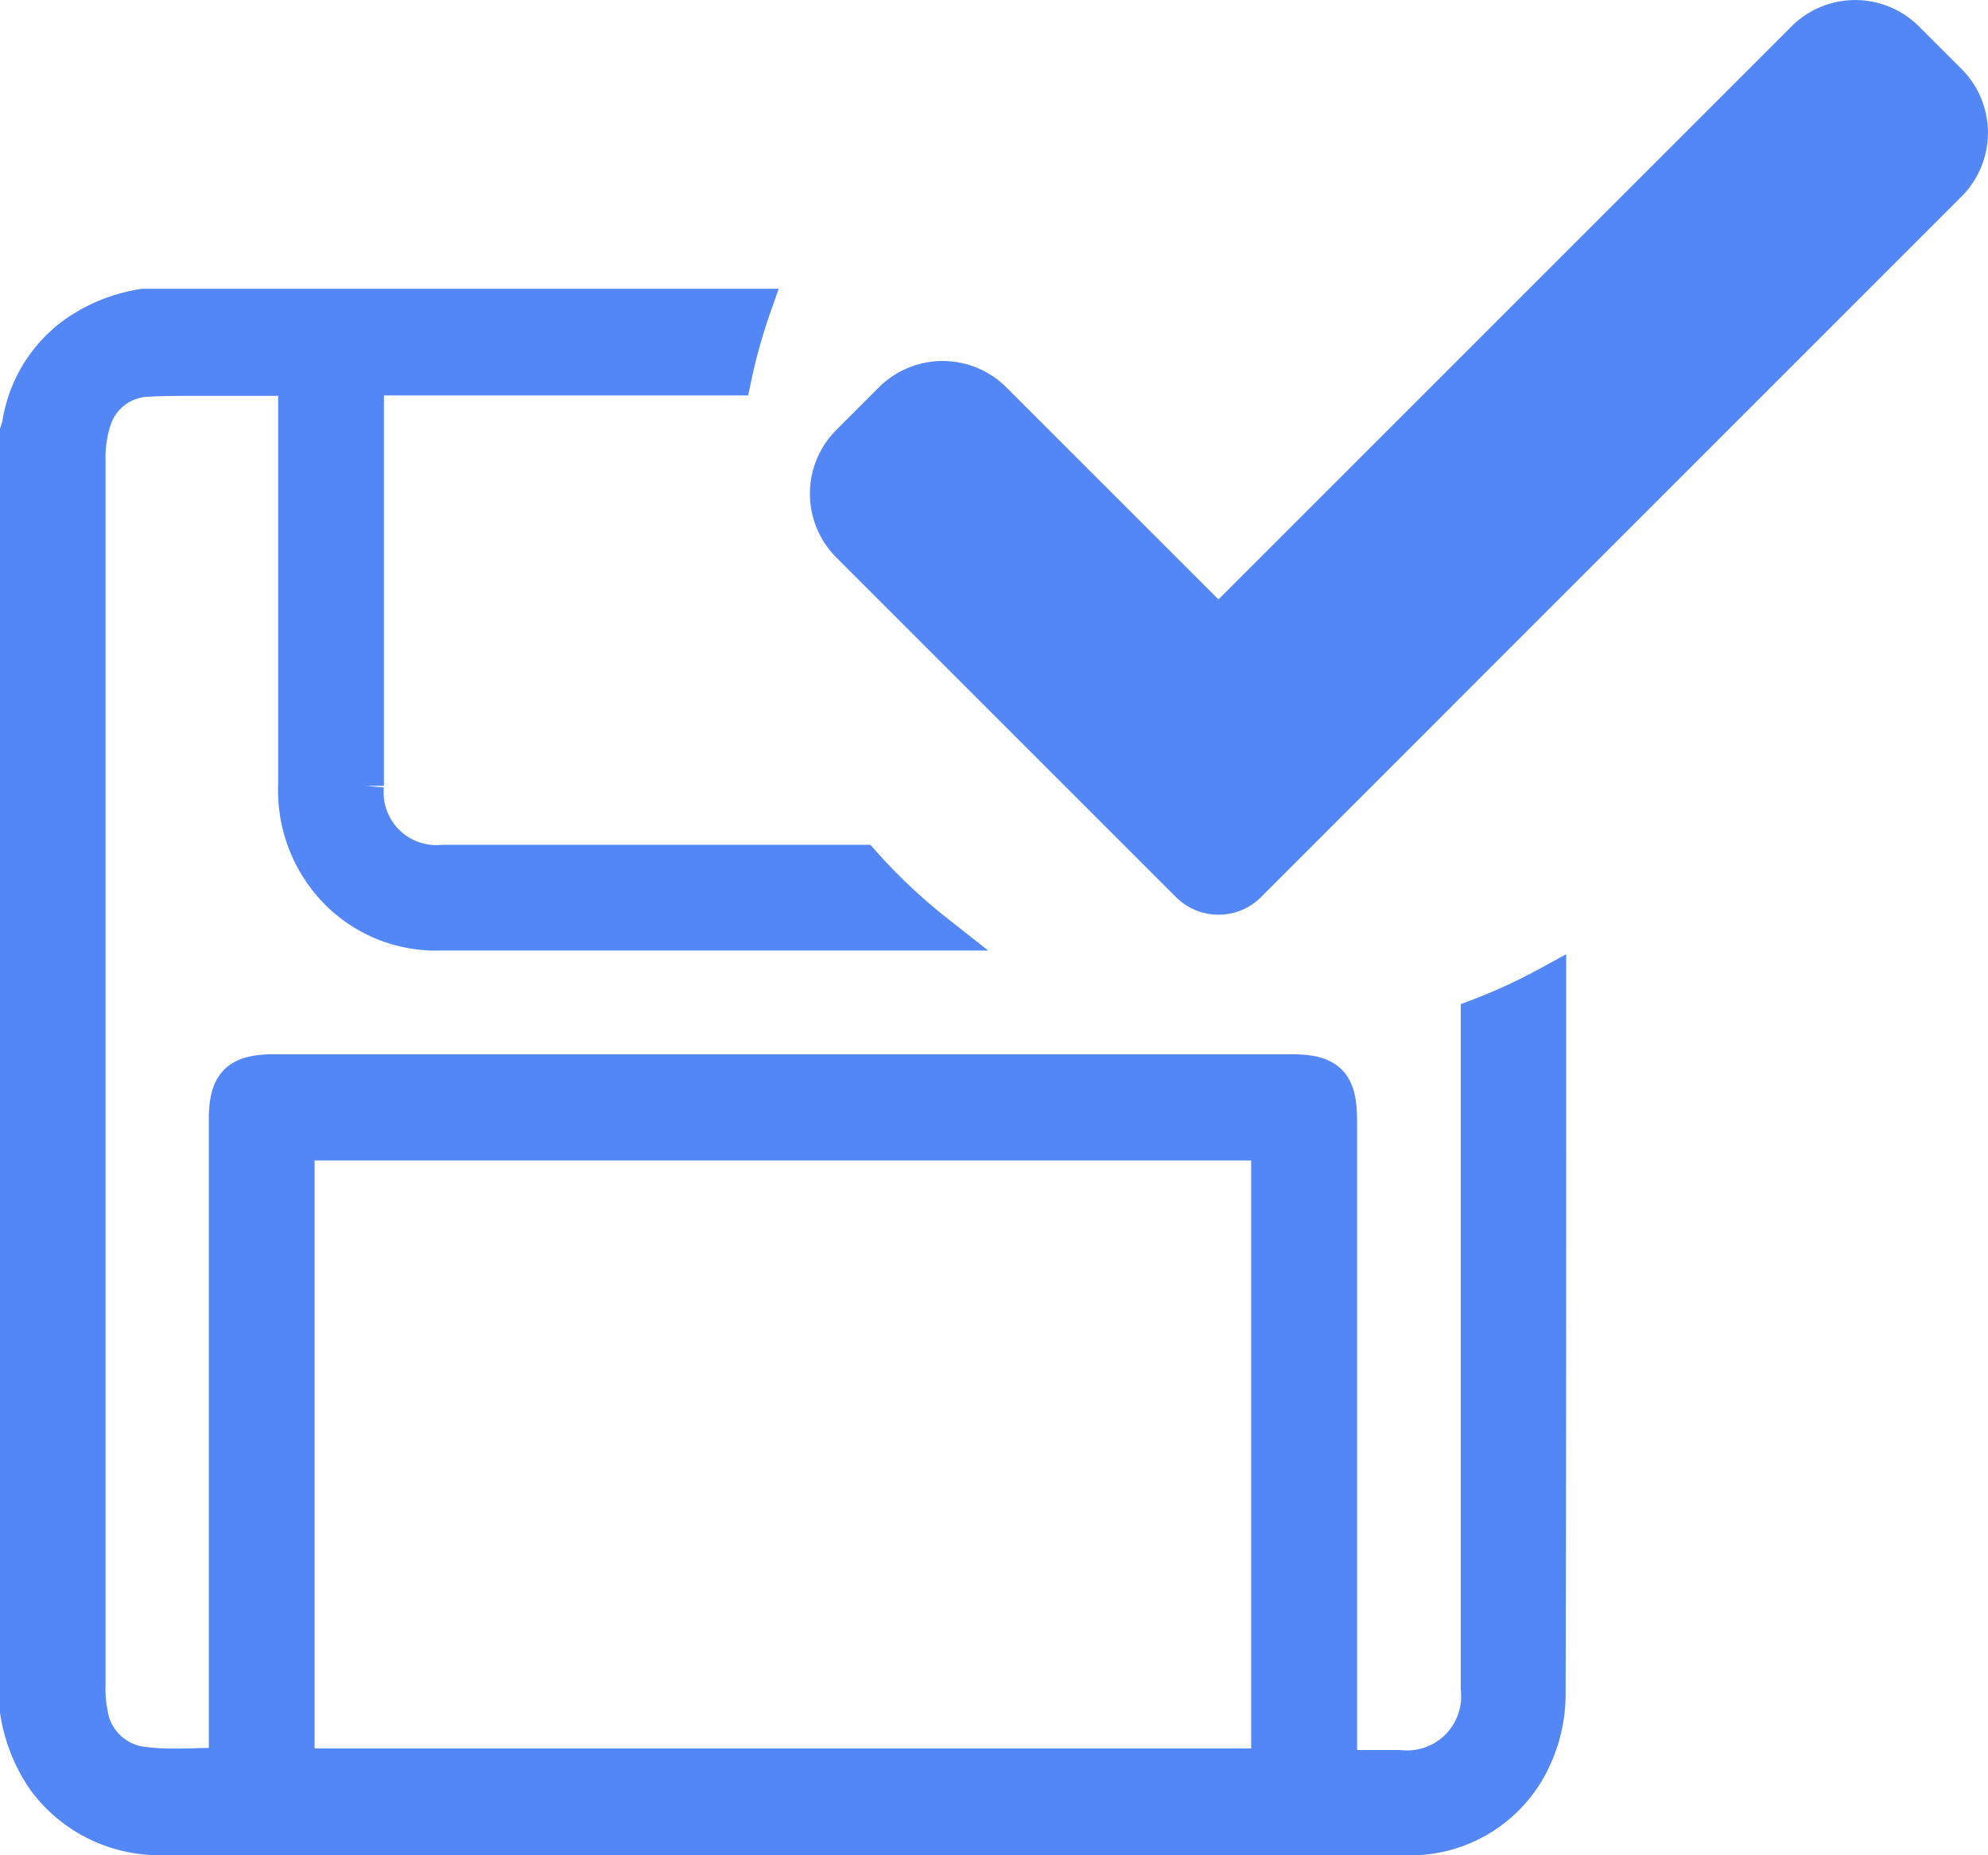 <svg xmlns="http://www.w3.org/2000/svg" width="27.552" height="25.712" viewBox="0 0 27.552 25.712"><g transform="translate(-776.749 -107.667)"><path d="M-13272.826,6011.129h-17.126a1.963,1.963,0,0,1-1.671-.794,2.263,2.263,0,0,1-.377-.947v-17.727l0-.01.006-.018a.6.6,0,0,0,.023-.086,1.9,1.9,0,0,1,.7-1.2,2.206,2.206,0,0,1,1.011-.427h8.449a7.8,7.8,0,0,0-.273.978h-5.087l0,.041,0,.02c0,.042-.008.08-.008.116q0,.916,0,1.831v.9c0,.912,0,1.839,0,2.753a.98.98,0,0,0,1.071,1.067h5.808a7.888,7.888,0,0,0,1.024.966l-.116,0h-2.584q-2.084,0-4.169,0a1.922,1.922,0,0,1-1.6-.767,2,2,0,0,1-.4-1.278v-5.644h-.034l-.475,0h-.146c-.189,0-.412,0-.634,0-.309,0-.562,0-.8.015a.816.816,0,0,0-.73.594,1.639,1.639,0,0,0-.073.527c0,5.633,0,11.346,0,16.979a1.684,1.684,0,0,0,.03.39.843.843,0,0,0,.71.717,3.31,3.31,0,0,0,.465.028c.116,0,.229,0,.354-.007h.032c.11,0,.225-.006.34-.006v-8.953c0-.5.152-.657.653-.657h14.1c.513,0,.661.15.661.67v8.974h.837a1,1,0,0,0,1.1-1.1q0-2.328,0-4.658v-4.658a7.745,7.745,0,0,0,.961-.443v1.306c0,2.8,0,5.687-.008,8.53a2.1,2.1,0,0,1-.193.877A1.872,1.872,0,0,1-13272.826,6011.129Zm-15.314-9.627v8.65h13.48v-8.65Z" transform="translate(14068.999 -5878)" fill="#5287f5" stroke="#5287f5" stroke-width="0.5"/><g transform="translate(785.766 103.461)"><path d="M8.46,16.64a.833.833,0,0,1-1.179,0L2.574,11.933a1.25,1.25,0,0,1,0-1.768l.589-.589a1.25,1.25,0,0,1,1.768,0L7.87,12.514l7.941-7.941a1.25,1.25,0,0,1,1.768,0l.589.589a1.25,1.25,0,0,1,0,1.768Z" transform="translate(0 0)" fill="#5287f5"/></g></g></svg>